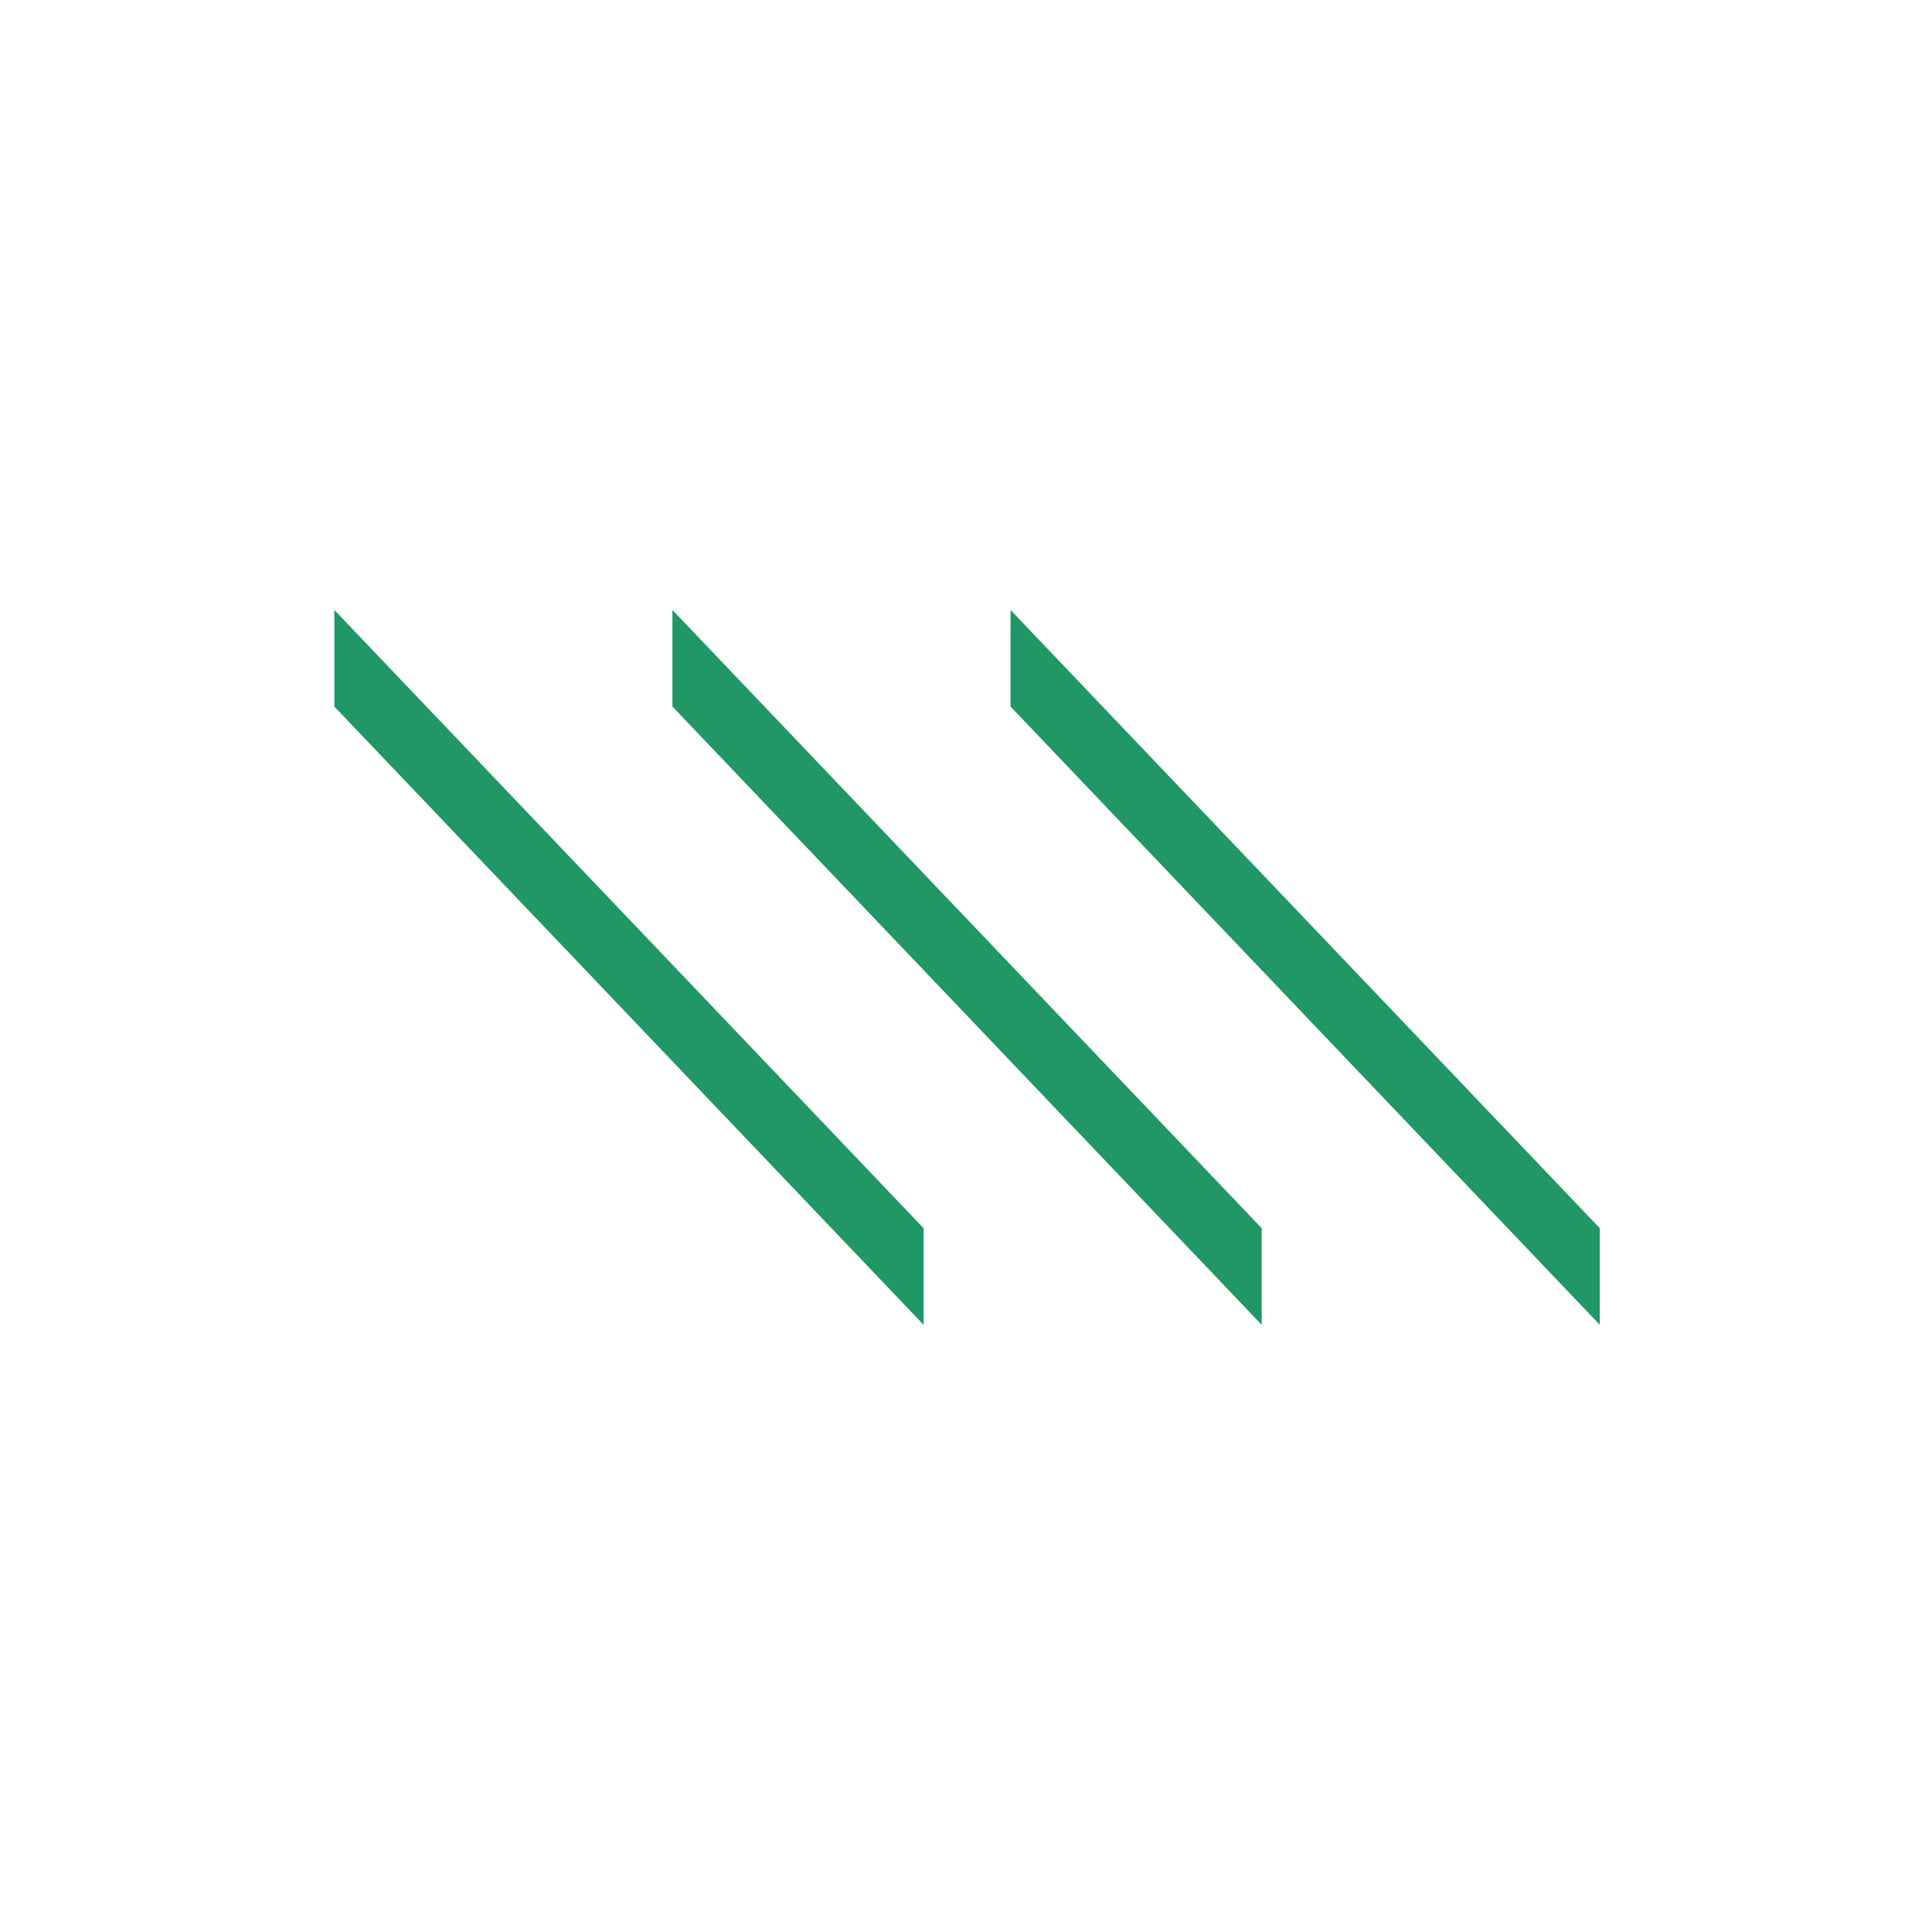 <?xml version="1.0" encoding="utf-8"?>
<!-- Generator: Adobe Illustrator 23.1.1, SVG Export Plug-In . SVG Version: 6.00 Build 0)  -->
<svg version="1.1" id="Layer_1" xmlns="http://www.w3.org/2000/svg" xmlns:xlink="http://www.w3.org/1999/xlink" x="0px" y="0px"
	 width="40px" height="40px" viewBox="0 0 40 40" style="enable-background:new 0 0 40 40;" xml:space="preserve">
<style type="text/css">
	.st0{fill:#209765;}
</style>
<g id="Group_560" transform="translate(-462.278 -1780.671)">
	<path id="Path_264" class="st0" d="M481.4,1808.1v-2l-12.2-12.8v2L481.4,1808.1z"/>
	<path id="Path_265" class="st0" d="M488.4,1808.1v-2l-12.2-12.8v2L488.4,1808.1z"/>
	<path id="Path_266" class="st0" d="M495.4,1808.1v-2l-12.2-12.8v2L495.4,1808.1z"/>
</g>
</svg>
